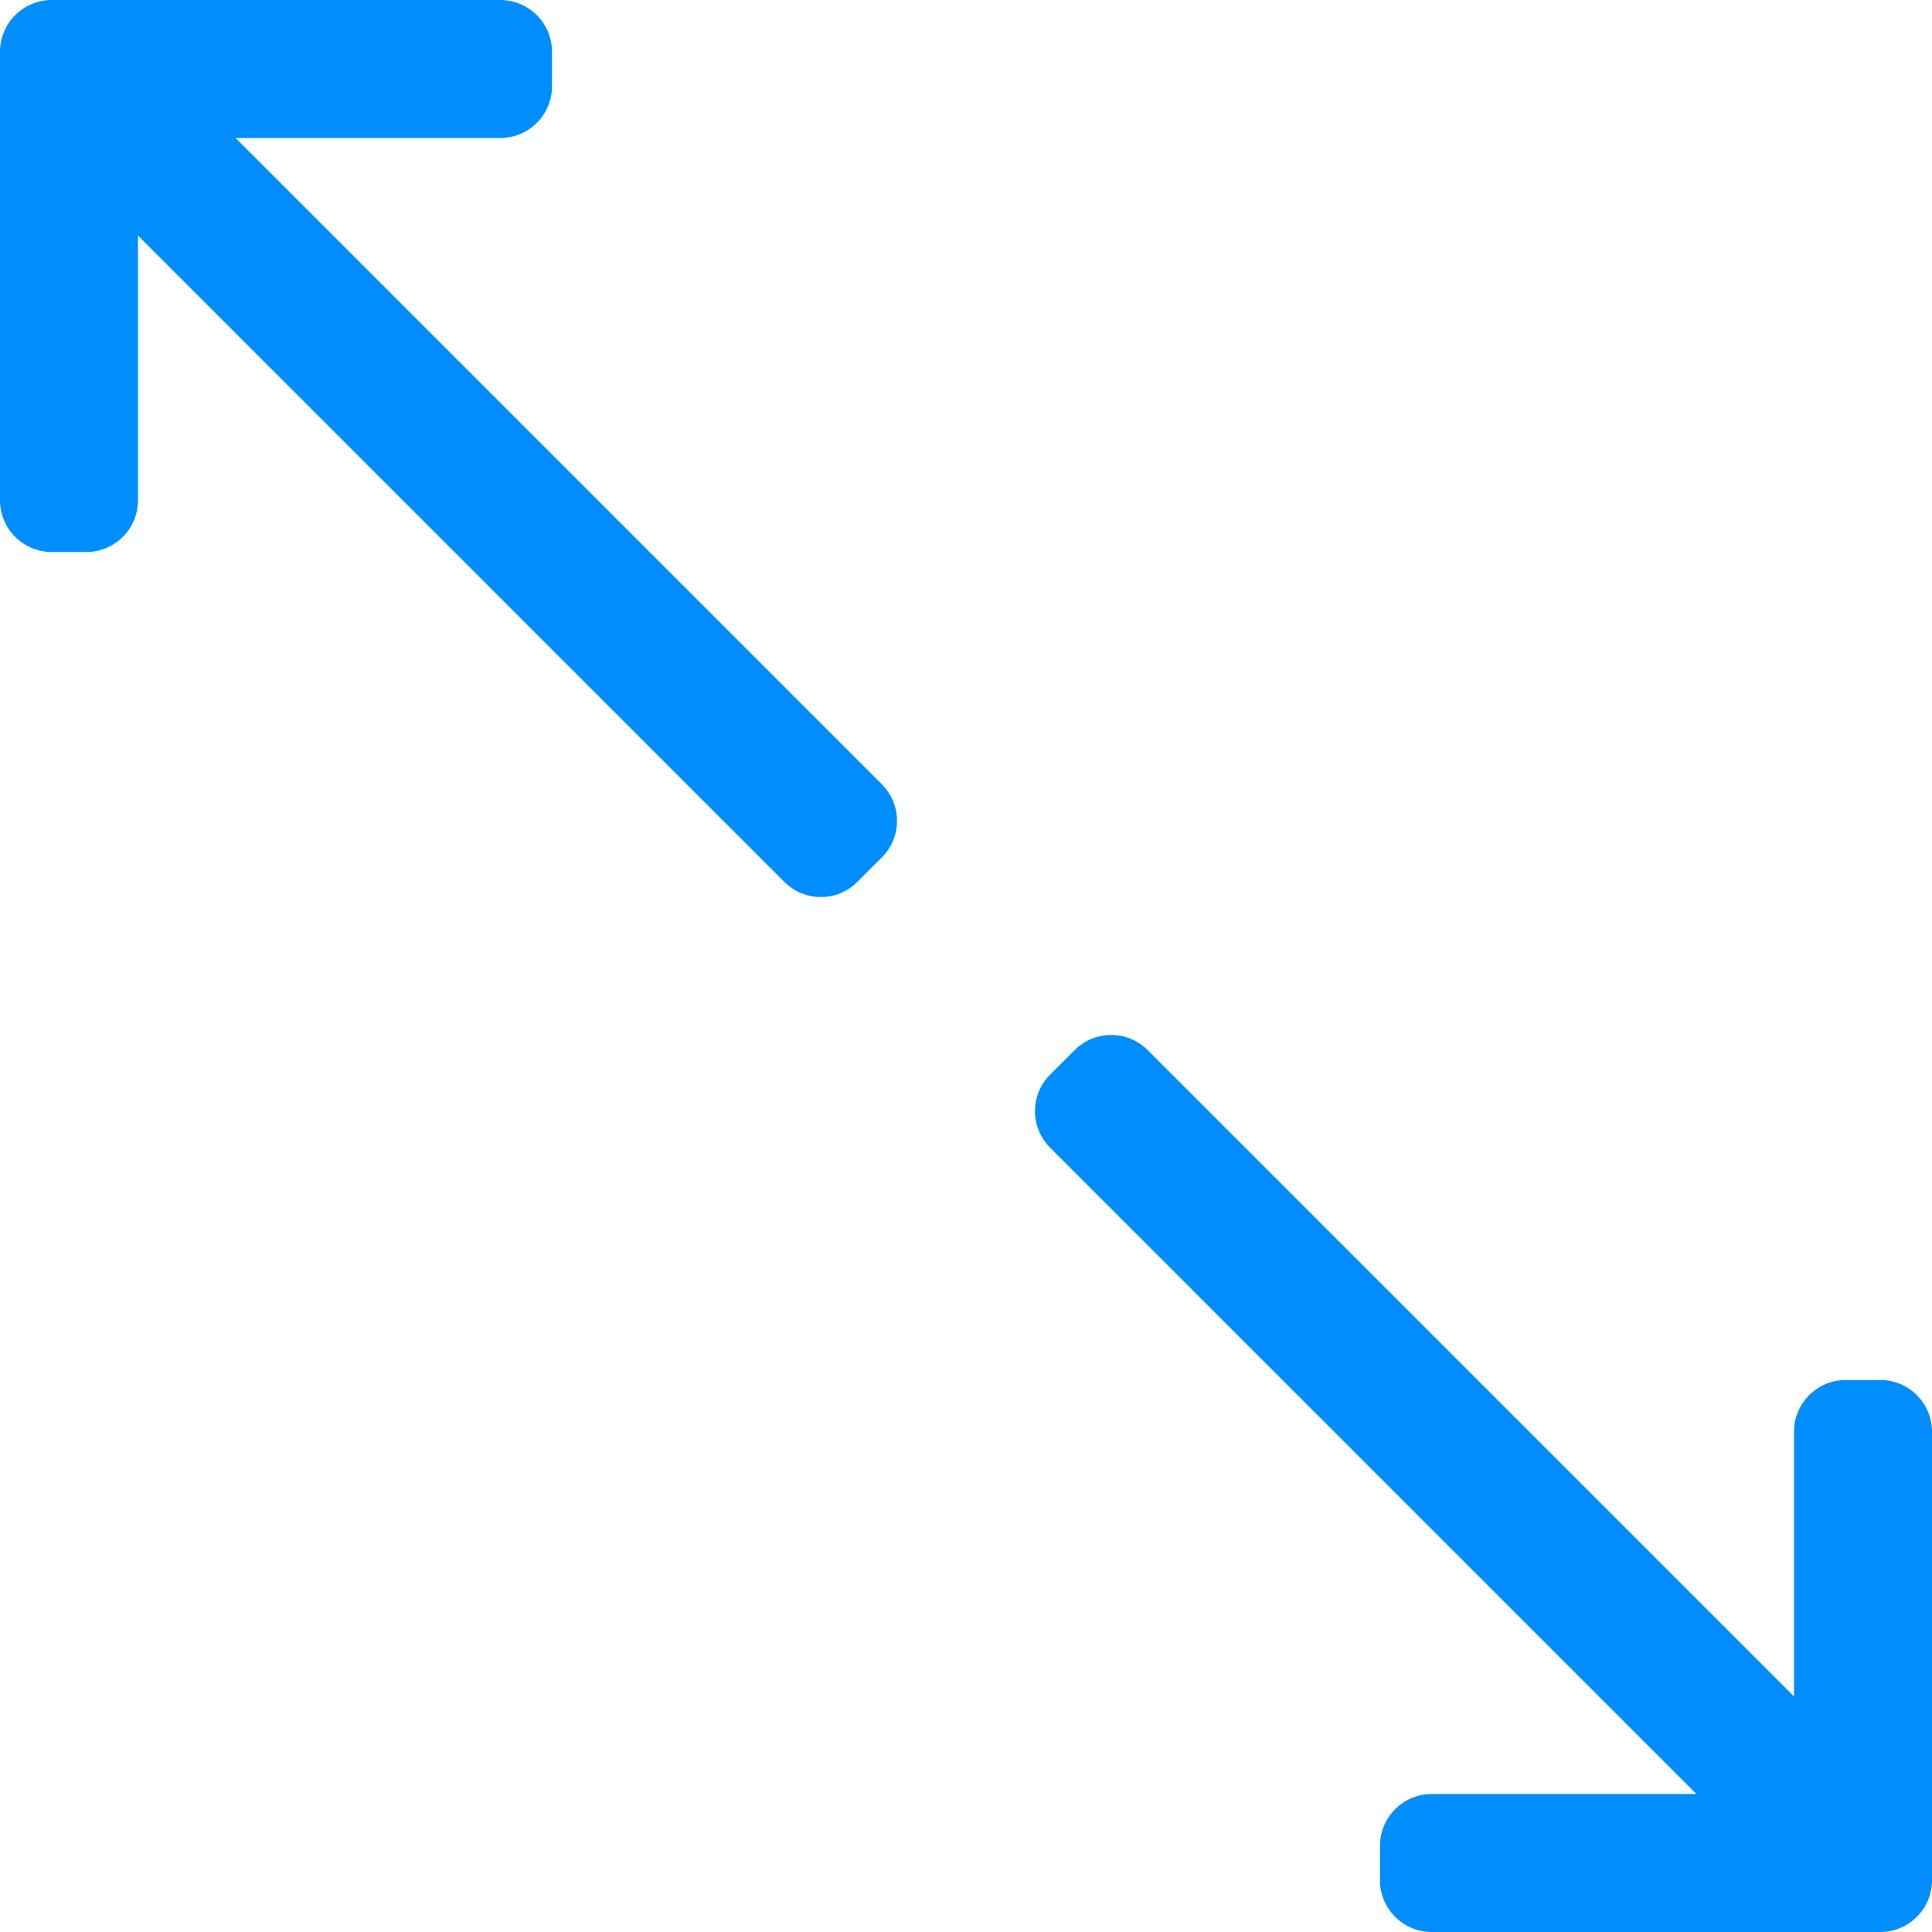 <?xml version="1.0" encoding="UTF-8"?>
<svg width="14px" height="14px" viewBox="0 0 14 14" version="1.1" xmlns="http://www.w3.org/2000/svg" xmlns:xlink="http://www.w3.org/1999/xlink">
    <title>Clear button Copyexpand</title>
    <g id="03-Overview" stroke="none" stroke-width="1" fill="none" fill-rule="evenodd">
        <g id="Group" transform="translate(-1, -1)" fill="#008EFF">
            <g id="Clear-button-Copy" transform="translate(8, 8) rotate(90) translate(-8, -8) ">
                <path d="M7.213,8.61 L7.39,8.787 C7.537,8.933 7.537,9.17 7.39,9.317 L2.707,14 L4.625,14 C4.832,14 5,14.168 5,14.375 L5,14.625 C5,14.832 4.832,15 4.625,15 L1.375,15 C1.168,15 1,14.832 1,14.625 L1,11.375 C1,11.168 1.168,11 1.375,11 L1.625,11 C1.832,11 2,11.168 2,11.375 L2,13.293 L6.683,8.61 C6.83,8.463 7.067,8.463 7.213,8.61 Z M14.625,1 L11.375,1 C11.168,1 11,1.168 11,1.375 L11,1.625 C11,1.832 11.168,2 11.375,2 L13.293,2 L8.61,6.683 C8.463,6.83 8.463,7.067 8.61,7.213 L8.787,7.39 C8.933,7.537 9.17,7.537 9.317,7.39 L14,2.707 L14,4.625 C14,4.832 14.168,5 14.375,5 L14.625,5 C14.832,5 15,4.832 15,4.625 L15,1.375 C15,1.168 14.832,1 14.625,1 Z" id="Worfklow,-Status-&amp;-UI/01-Light/expand-alt"></path>
            </g>
        </g>
    </g>
</svg>